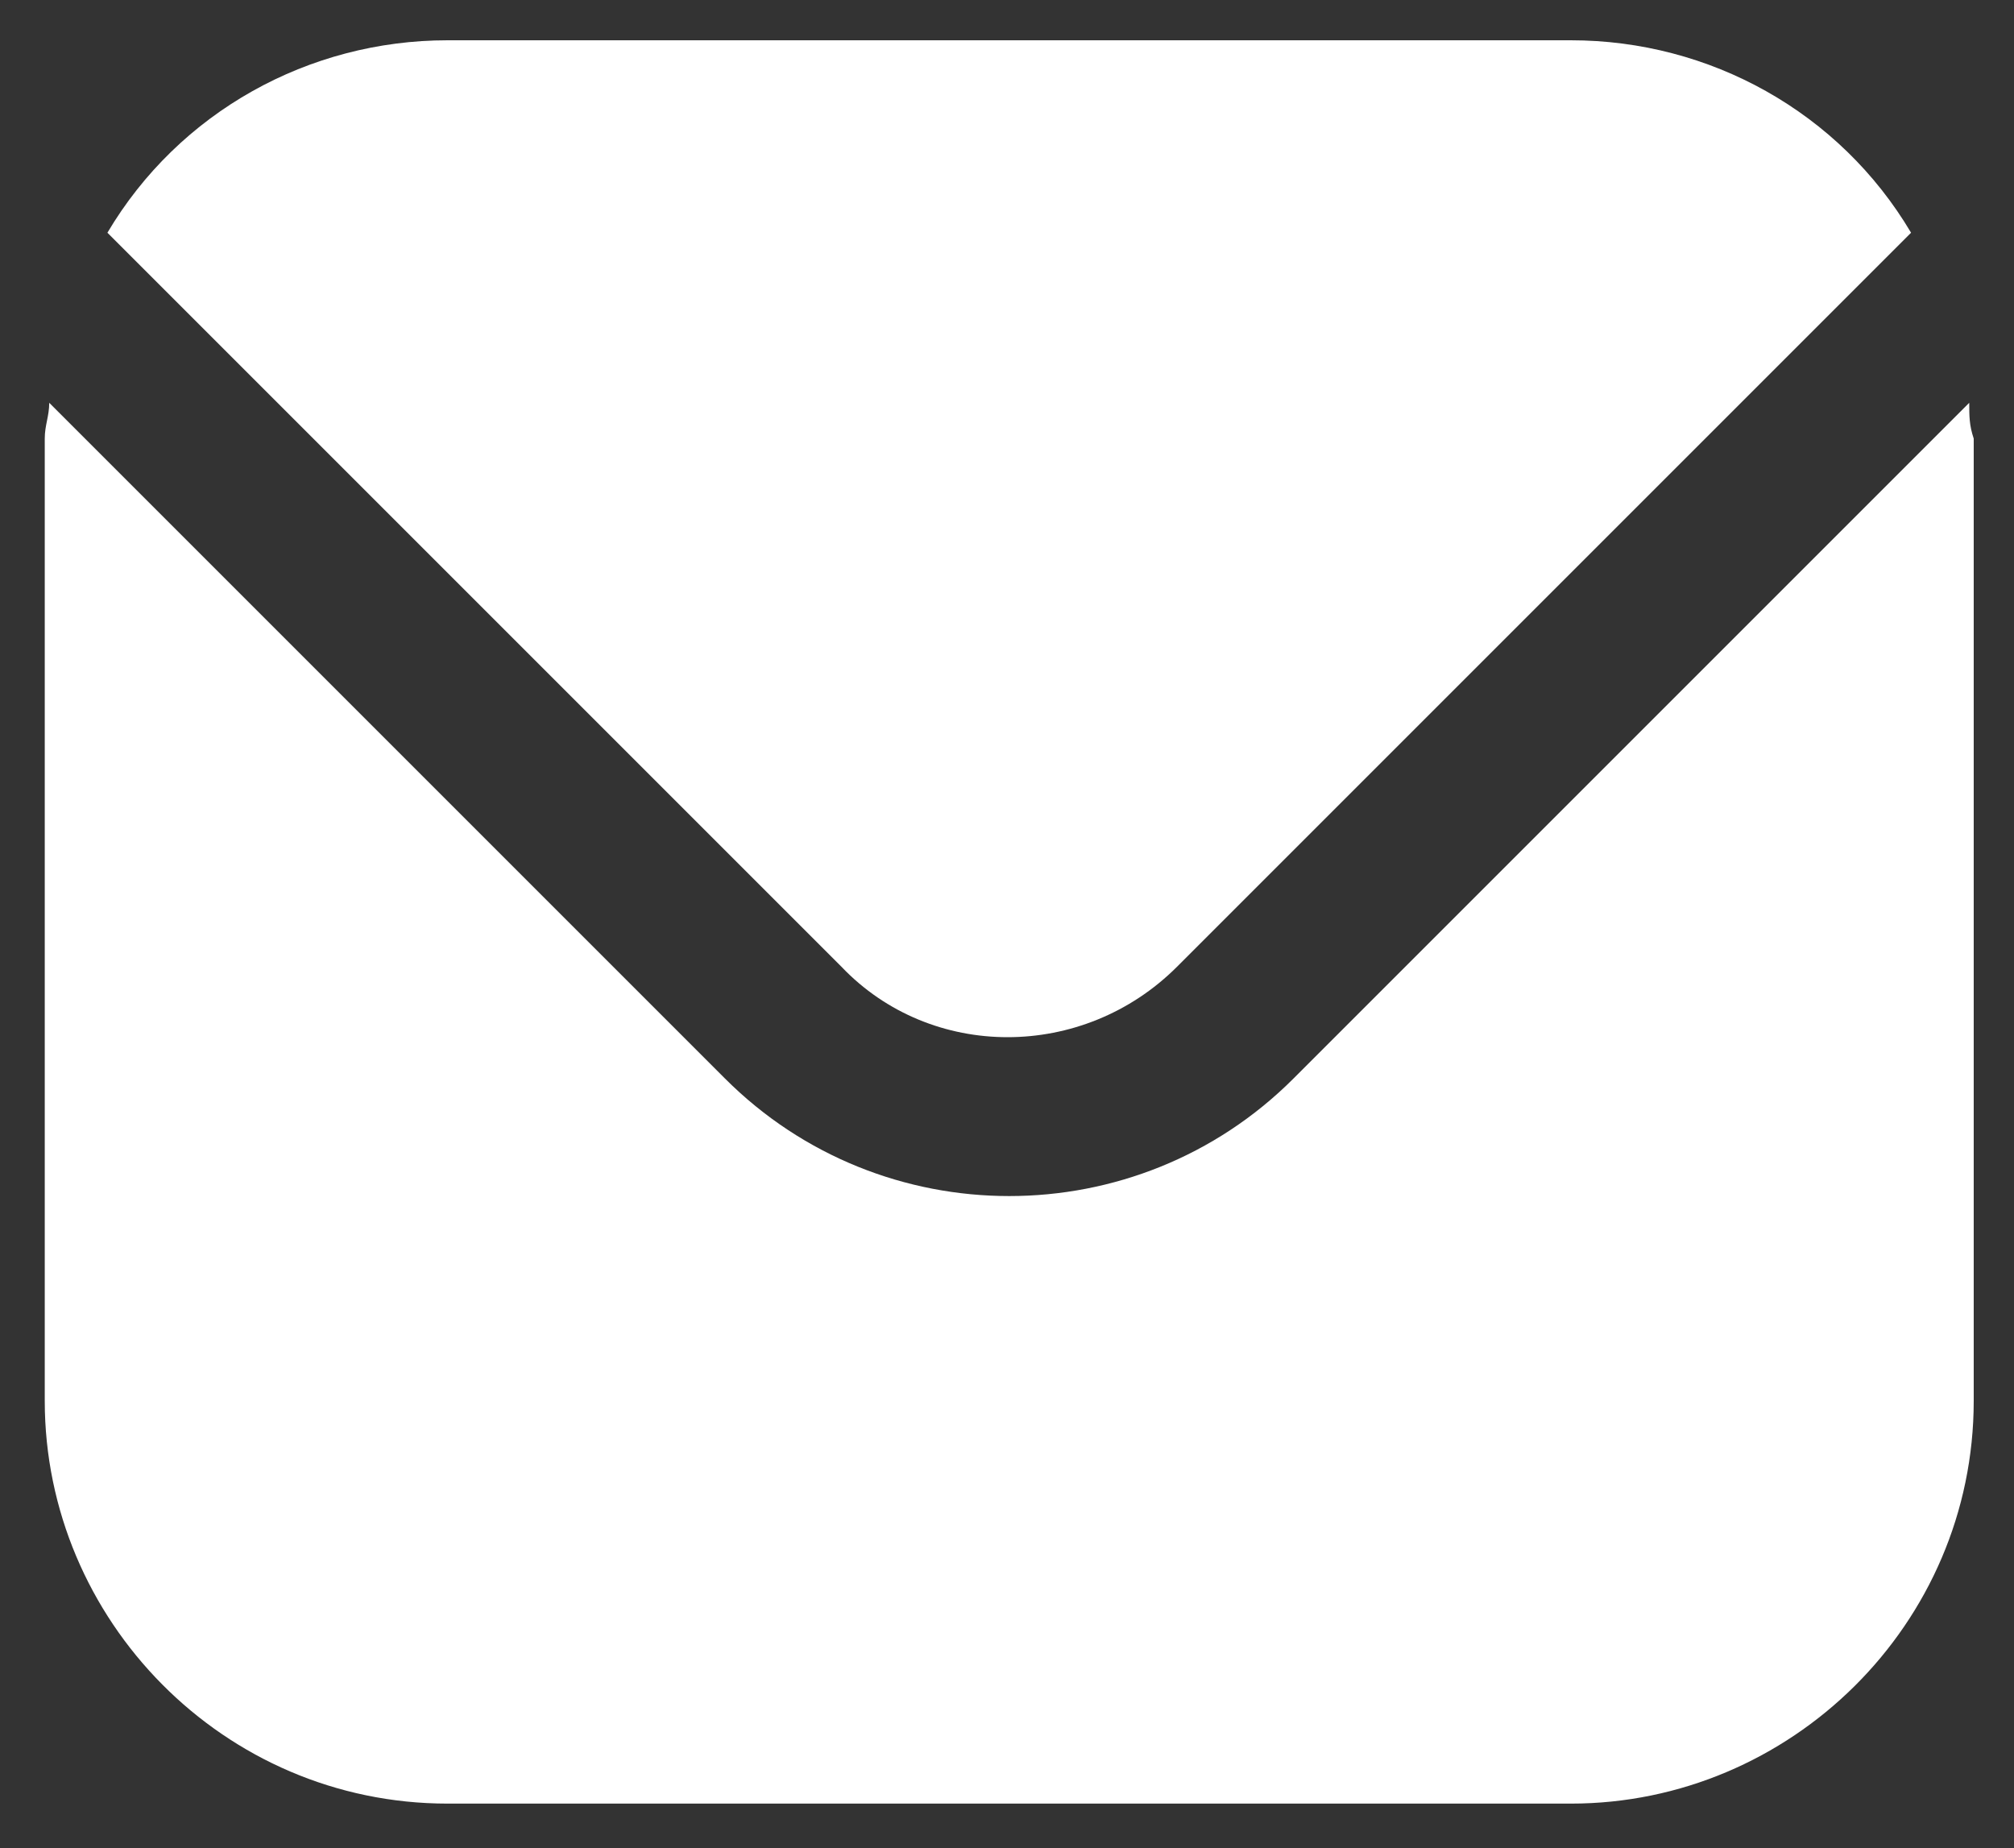 <?xml version="1.0" encoding="utf-8"?>
<!-- Generator: Adobe Illustrator 26.0.1, SVG Export Plug-In . SVG Version: 6.00 Build 0)  -->
<svg version="1.1" id="Layer_1" xmlns="http://www.w3.org/2000/svg" xmlns:xlink="http://www.w3.org/1999/xlink" x="0px" y="0px"
	 viewBox="0 0 45 41.3" style="enable-background:new 0 0 45 41.3;" xml:space="preserve">
<rect x="0" y="0" width="45" height="41.3" fill="#333333" stroke="none"/>
<style type="text/css">
	.st0{fill:#FFFFFF;}
</style>
<path class="st0" d="M44,9L28.9,24.1c-3.5,3.5-9.2,3.5-12.7,0L1.1,9C1.1,9.3,1,9.5,1,9.8v21.5c0,4.9,4,9,9,9h25.1c4.9,0,9-4,9-9V9.8
	C44,9.5,44,9.3,44,9z"/>
<path class="st0" d="M26.3,21.6L42.7,5.2c-1.6-2.7-4.5-4.3-7.6-4.3H10c-3.1,0-6,1.6-7.6,4.3l16.4,16.4
	C20.8,23.7,24.2,23.7,26.3,21.6L26.3,21.6z"/>
</svg>
